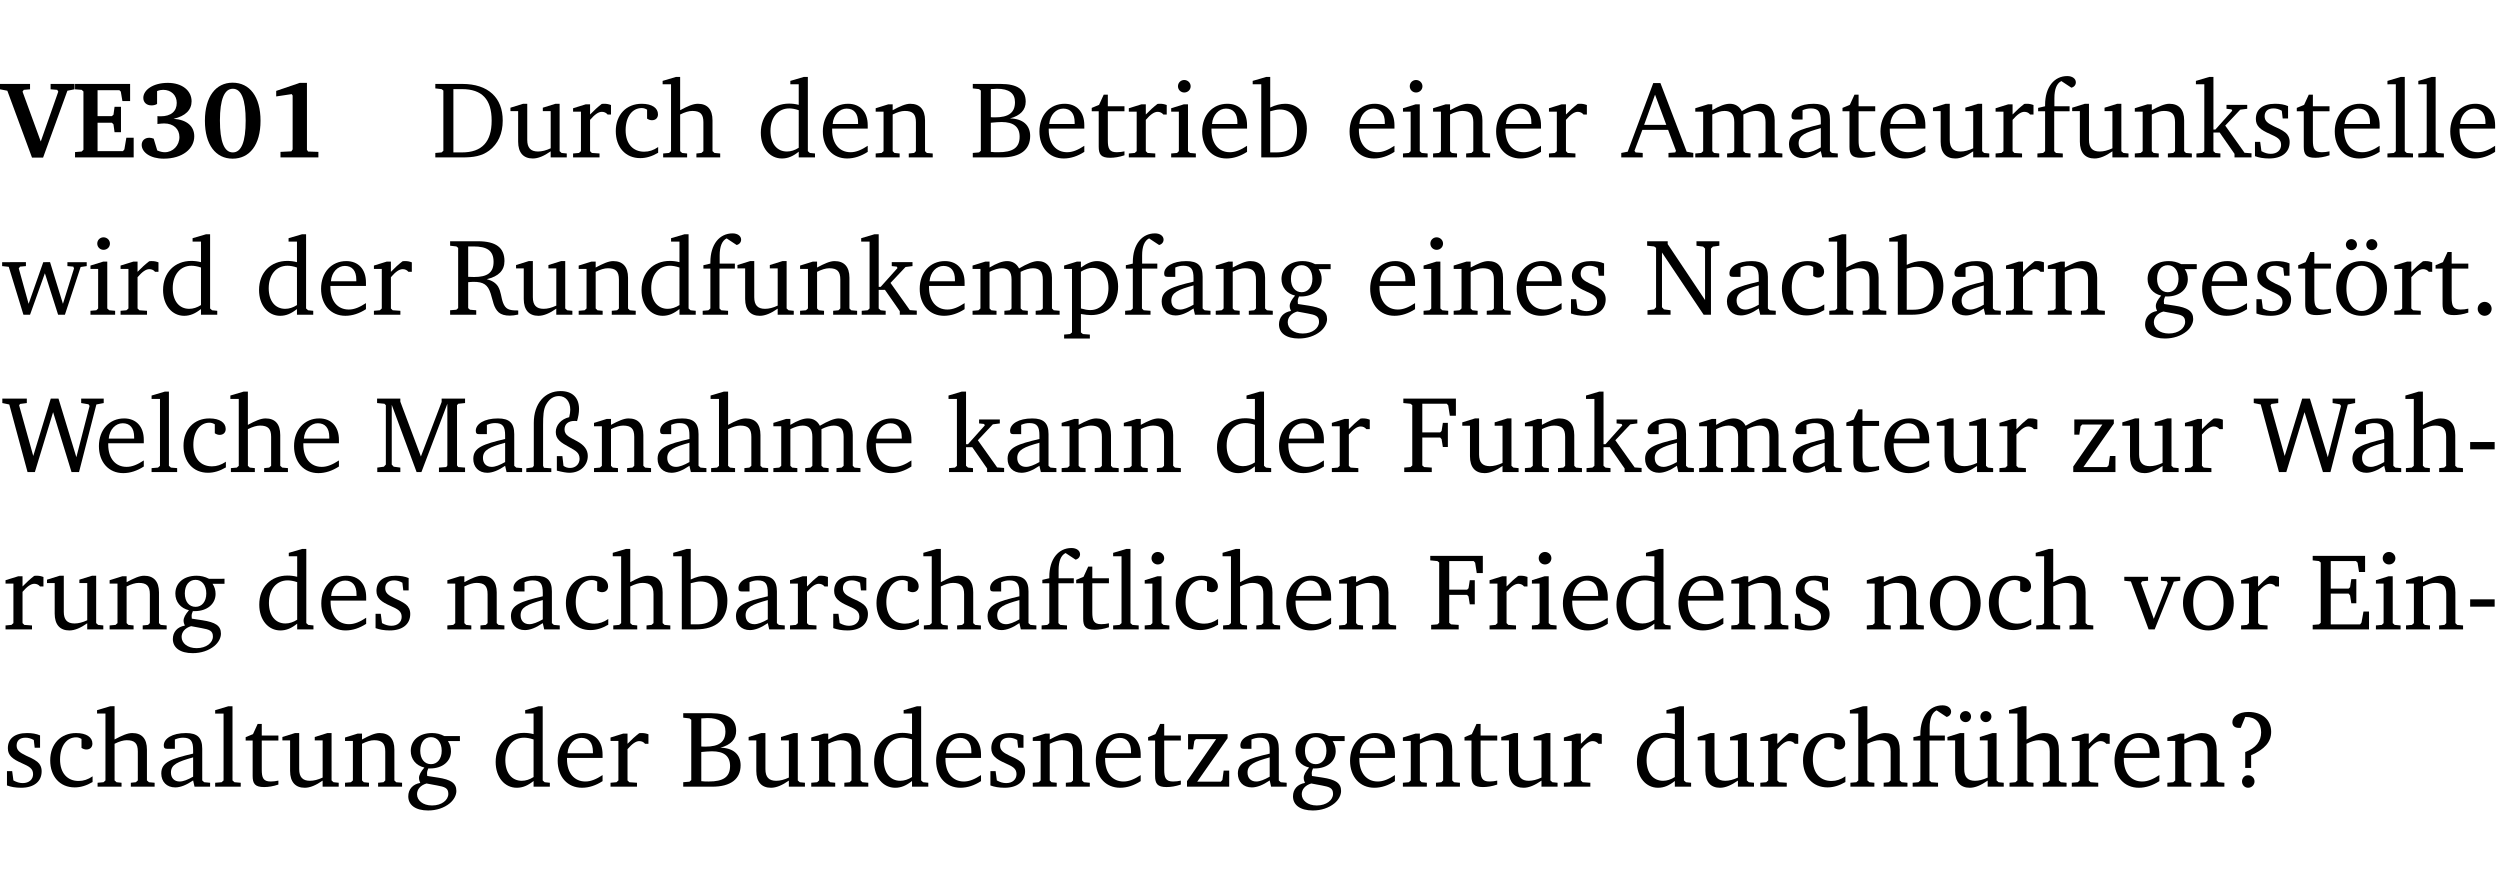 <?xml version="1.0" encoding="UTF-8" standalone="no"?>
<svg
   width="218.478pt"
   height="76.83pt"
   viewBox="0 0 218.478 76.83"
   version="1.2"
   id="svg629"
   sodipodi:docname="3d0c0fd8b340.pdf"
   xmlns:inkscape="http://www.inkscape.org/namespaces/inkscape"
   xmlns:sodipodi="http://sodipodi.sourceforge.net/DTD/sodipodi-0.dtd"
   xmlns:xlink="http://www.w3.org/1999/xlink"
   xmlns="http://www.w3.org/2000/svg"
   xmlns:svg="http://www.w3.org/2000/svg">
  <sodipodi:namedview
     id="namedview631"
     pagecolor="#ffffff"
     bordercolor="#000000"
     borderopacity="0.25"
     inkscape:showpageshadow="2"
     inkscape:pageopacity="0.0"
     inkscape:pagecheckerboard="0"
     inkscape:deskcolor="#d1d1d1"
     inkscape:document-units="pt" />
  <defs
     id="defs136">
    <g
       id="g134">
      <symbol
         overflow="visible"
         id="glyph0-0">
        <path
           style="stroke:none"
           d=""
           id="path2" />
      </symbol>
      <symbol
         overflow="visible"
         id="glyph0-1">
        <path
           style="stroke:none"
           d="m -0.203,-6.422 v 0.469 l 0.641,0.125 2.156,5.844 H 3.562 l 2.125,-5.844 0.625,-0.125 v -0.469 H 4.219 v 0.469 L 4.797,-5.906 4.891,-5.75 3.359,-1.391 1.766,-5.75 1.875,-5.906 2.422,-5.953 v -0.469 z m 0,0"
           id="path5" />
      </symbol>
      <symbol
         overflow="visible"
         id="glyph0-2">
        <path
           style="stroke:none"
           d="m 0.281,0 h 5.125 V -1.719 H 4.766 l -0.172,1.016 -0.125,0.156 H 2.25 V -3.031 H 3.5 l 0.141,0.141 0.094,0.688 h 0.562 v -2.219 h -0.562 l -0.094,0.688 L 3.5,-3.609 H 2.25 V -5.875 h 1.906 l 0.125,0.125 0.141,0.828 H 5.094 v -1.5 h -4.812 v 0.469 l 0.578,0.047 0.156,0.141 v 5.094 l -0.156,0.156 -0.578,0.047 z m 0,0"
           id="path8" />
      </symbol>
      <symbol
         overflow="visible"
         id="glyph0-3">
        <path
           style="stroke:none"
           d="m 3.188,-3.375 c 1.047,-0.234 1.578,-0.781 1.578,-1.531 0,-0.922 -0.812,-1.609 -2.078,-1.609 -1.297,0 -2.141,0.625 -2.141,1.312 0,0.391 0.281,0.656 0.703,0.656 0.188,0 0.344,-0.031 0.5,-0.125 v -1.125 C 1.938,-5.875 2.125,-5.906 2.281,-5.906 c 0.703,0 1.188,0.469 1.188,1.141 0,0.734 -0.5,1.172 -1.406,1.172 -0.078,0 -0.172,0 -0.281,-0.016 v 0.688 C 2.047,-2.953 2.25,-2.969 2.375,-2.969 c 0.812,0 1.328,0.484 1.328,1.188 0,0.734 -0.562,1.328 -1.281,1.328 -0.188,0 -0.406,-0.047 -0.656,-0.156 l -0.312,-1.031 C 1.312,-1.688 1.188,-1.719 1.078,-1.719 c -0.406,0 -0.672,0.25 -0.672,0.625 0,0.641 0.75,1.203 1.922,1.203 C 3.984,0.109 5,-0.766 5,-1.844 5,-2.719 4.359,-3.297 3.188,-3.375 Z m 0,0"
           id="path11" />
      </symbol>
      <symbol
         overflow="visible"
         id="glyph0-4">
        <path
           style="stroke:none"
           d="m 2.797,-6.531 c -1.469,0 -2.422,1.219 -2.422,3.328 0,2.109 0.953,3.312 2.422,3.312 1.484,0 2.438,-1.203 2.438,-3.312 0,-2.109 -0.953,-3.328 -2.438,-3.328 z M 2.812,-6 c 0.75,0 1.125,0.938 1.125,2.781 0,1.859 -0.375,2.781 -1.125,2.781 -0.75,0 -1.125,-0.938 -1.125,-2.797 C 1.688,-5.078 2.078,-6 2.812,-6 Z m 0,0"
           id="path14" />
      </symbol>
      <symbol
         overflow="visible"
         id="glyph0-5">
        <path
           style="stroke:none"
           d="m 3.109,-6.516 -2.062,0.703 v 0.484 l 1.359,-0.203 0.078,0.125 v 4.703 L 2.375,-0.531 1.422,-0.484 V 0 h 3.312 v -0.484 l -0.906,-0.031 -0.094,-0.156 v -5.844 z m 0,0"
           id="path17" />
      </symbol>
      <symbol
         overflow="visible"
         id="glyph1-0">
        <path
           style="stroke:none"
           d=""
           id="path20" />
      </symbol>
      <symbol
         overflow="visible"
         id="glyph1-1">
        <path
           style="stroke:none"
           d="M 2.672,-6.422 H 0.312 v 0.391 l 0.547,0.062 0.156,0.125 v 5.266 L 0.859,-0.438 0.312,-0.391 V 0 h 2.359 c 0.969,0 1.688,-0.109 2.344,-0.594 0.781,-0.594 1.188,-1.484 1.188,-2.625 0,-2 -1.266,-3.203 -3.531,-3.203 z m -0.781,0.453 h 0.75 c 1.75,0 2.594,0.891 2.594,2.75 0,1.859 -0.844,2.781 -2.594,2.781 h -0.75 z m 0,0"
           id="path23" />
      </symbol>
      <symbol
         overflow="visible"
         id="glyph1-2">
        <path
           style="stroke:none"
           d="M 1.359,-4.688 0.25,-4.344 v 0.297 H 0.922 V -1.375 c 0,0.969 0.469,1.469 1.281,1.469 0.469,0 0.984,-0.219 1.562,-0.625 V 0 h 1.406 V -0.344 L 4.719,-0.391 4.547,-0.547 V -4.688 H 4.188 l -1.109,0.344 v 0.297 h 0.688 v 3.25 C 3.359,-0.609 3,-0.516 2.656,-0.516 c -0.641,0 -0.938,-0.328 -0.938,-1.016 V -4.688 Z m 0,0"
           id="path26" />
      </symbol>
      <symbol
         overflow="visible"
         id="glyph1-3">
        <path
           style="stroke:none"
           d="m 0.281,0 h 2.312 V -0.344 L 1.922,-0.391 1.766,-0.547 V -3.281 c 0.391,-0.453 0.719,-0.703 1.031,-0.703 0.203,0 0.375,0.078 0.5,0.234 H 3.594 V -4.578 C 3.391,-4.656 3.219,-4.688 3.016,-4.688 c -0.078,0 -0.156,0 -0.234,0.016 C 2.438,-4.406 2.094,-4.094 1.766,-3.75 v -0.891 h -0.375 L 0.281,-4.297 V -4 h 0.688 v 3.453 L 0.797,-0.391 0.281,-0.344 Z m 0,0"
           id="path29" />
      </symbol>
      <symbol
         overflow="visible"
         id="glyph1-4">
        <path
           style="stroke:none"
           d="m 4.062,-0.406 v -0.5 C 3.656,-0.625 3.266,-0.5 2.844,-0.5 c -0.984,0 -1.625,-0.688 -1.625,-1.875 0,-1.203 0.594,-1.938 1.406,-1.938 0.172,0 0.312,0.047 0.469,0.141 v 0.781 C 3.234,-3.297 3.375,-3.25 3.516,-3.25 c 0.328,0 0.531,-0.203 0.531,-0.516 C 4.047,-4.312 3.531,-4.688 2.625,-4.688 c -1.344,0 -2.266,0.953 -2.266,2.391 0,1.406 0.844,2.359 2.141,2.359 0.516,0 1.031,-0.156 1.562,-0.469 z m 0,0"
           id="path32" />
      </symbol>
      <symbol
         overflow="visible"
         id="glyph1-5">
        <path
           style="stroke:none"
           d="M 1.344,-7.031 0.188,-6.688 v 0.297 h 0.734 v 5.844 L 0.75,-0.391 0.234,-0.344 V 0 h 2.094 V -0.344 L 1.891,-0.391 1.719,-0.547 V -3.75 c 0.406,-0.203 0.766,-0.312 1.062,-0.312 0.703,0 0.969,0.281 0.969,0.984 v 2.531 l -0.172,0.156 -0.438,0.047 V 0 H 5.219 v -0.344 l -0.5,-0.047 -0.172,-0.156 v -2.688 c 0,-0.969 -0.453,-1.453 -1.281,-1.453 -0.422,0 -0.906,0.219 -1.547,0.562 v -2.906 z m 0,0"
           id="path35" />
      </symbol>
      <symbol
         overflow="visible"
         id="glyph1-6">
        <path
           style="stroke:none"
           d="M 3.656,-6.391 V -4.594 C 3.359,-4.672 3.078,-4.703 2.812,-4.703 c -1.453,0 -2.469,1.016 -2.469,2.547 0,1.344 0.797,2.25 1.844,2.25 0.531,0 0.984,-0.203 1.469,-0.594 V 0 H 5.078 V -0.344 L 4.625,-0.391 4.453,-0.547 V -7.031 H 4.094 L 2.922,-6.688 v 0.297 z m 0,5.547 C 3.312,-0.625 2.969,-0.516 2.625,-0.516 c -0.859,0 -1.438,-0.672 -1.438,-1.797 0,-1.203 0.672,-1.969 1.641,-1.969 0.219,0 0.516,0.047 0.828,0.156 z m 0,0"
           id="path38" />
      </symbol>
      <symbol
         overflow="visible"
         id="glyph1-7">
        <path
           style="stroke:none"
           d="m 4.281,-1.016 c -0.547,0.359 -1.016,0.562 -1.5,0.562 -0.969,0 -1.609,-0.734 -1.609,-1.953 0,-0.031 0,-0.078 0,-0.109 H 4.281 c 0,-0.109 0,-0.203 0,-0.297 0,-1.172 -0.672,-1.875 -1.719,-1.875 -1.281,0 -2.203,0.984 -2.203,2.422 0,1.406 0.859,2.359 2.125,2.359 0.609,0 1.219,-0.203 1.797,-0.578 z M 3.438,-2.922 H 1.219 c 0.062,-0.812 0.609,-1.344 1.219,-1.344 0.641,0 1,0.422 1,1.203 0,0.047 0,0.094 0,0.141 z m 0,0"
           id="path41" />
      </symbol>
      <symbol
         overflow="visible"
         id="glyph1-8">
        <path
           style="stroke:none"
           d="M 0.281,0 H 2.375 V -0.344 L 1.922,-0.391 1.766,-0.547 V -3.75 c 0.406,-0.203 0.766,-0.312 1.062,-0.312 0.703,0 0.969,0.281 0.969,0.984 v 2.531 l -0.156,0.156 -0.469,0.047 V 0 h 2.094 V -0.344 L 4.75,-0.391 4.594,-0.547 v -2.688 c 0,-0.969 -0.469,-1.453 -1.297,-1.453 -0.406,0 -0.891,0.219 -1.531,0.562 v -0.516 h -0.375 L 0.281,-4.297 V -4 h 0.688 v 3.453 L 0.797,-0.391 0.281,-0.344 Z m 0,0"
           id="path44" />
      </symbol>
      <symbol
         overflow="visible"
         id="glyph1-9">
        <path
           style="stroke:none"
           d="m 0.312,-6.422 v 0.391 l 0.547,0.062 0.156,0.125 v 5.266 L 0.859,-0.438 0.312,-0.391 V 0 h 2.531 c 1.625,0 2.484,-0.672 2.484,-1.875 0,-0.938 -0.641,-1.516 -1.766,-1.531 0.906,-0.25 1.375,-0.734 1.375,-1.469 0,-1.047 -0.719,-1.547 -2.188,-1.547 z m 1.578,2.906 V -5.969 C 2.125,-5.969 2.297,-6 2.422,-6 3.484,-6 4,-5.609 4,-4.828 4,-3.906 3.438,-3.5 2.25,-3.5 c -0.125,0 -0.234,0 -0.359,-0.016 z m 0,3.031 V -3.031 c 0.359,-0.031 0.688,-0.062 0.938,-0.062 1.047,0 1.578,0.422 1.578,1.281 0,0.969 -0.594,1.359 -1.875,1.359 -0.203,0 -0.422,0 -0.641,-0.031 z m 0,0"
           id="path47" />
      </symbol>
      <symbol
         overflow="visible"
         id="glyph1-10">
        <path
           style="stroke:none"
           d="m 0.844,-4.031 v 3.094 c 0,0.672 0.203,0.969 1,0.969 0.359,0 0.797,-0.062 1.25,-0.219 v -0.344 c -0.219,0.047 -0.438,0.078 -0.672,0.078 -0.656,0 -0.781,-0.328 -0.781,-1.047 V -4.031 H 3.094 v -0.438 H 1.641 V -5.484 H 1.281 L 0.875,-4.594 0.234,-4.328 v 0.297 z m 0,0"
           id="path50" />
      </symbol>
      <symbol
         overflow="visible"
         id="glyph1-11">
        <path
           style="stroke:none"
           d="m 1.469,-6.766 c -0.297,0 -0.547,0.234 -0.547,0.547 0,0.312 0.25,0.547 0.547,0.547 0.312,0 0.562,-0.234 0.562,-0.547 0,-0.297 -0.25,-0.547 -0.562,-0.547 z m -0.031,2.125 -1.109,0.344 V -4 H 1 v 3.453 L 0.844,-0.391 0.328,-0.344 V 0 h 2.156 V -0.344 L 1.969,-0.391 1.797,-0.547 v -4.094 z m 0,0"
           id="path53" />
      </symbol>
      <symbol
         overflow="visible"
         id="glyph1-12">
        <path
           style="stroke:none"
           d="M 1.25,-7.031 0.078,-6.688 v 0.297 h 0.75 V 0 h 1.219 C 3.875,0 4.812,-0.875 4.812,-2.516 4.812,-3.812 4.047,-4.688 2.922,-4.688 c -0.422,0 -0.844,0.109 -1.312,0.328 V -7.031 Z M 1.609,-0.438 V -4.031 C 1.938,-4.125 2.219,-4.188 2.453,-4.188 c 0.953,0 1.5,0.656 1.5,1.859 0,1.312 -0.562,1.891 -1.812,1.891 -0.047,0 -0.234,0 -0.531,0 z m 0,0"
           id="path56" />
      </symbol>
      <symbol
         overflow="visible"
         id="glyph1-13">
        <path
           style="stroke:none"
           d="m 2.719,-6.5 -2.234,6 -0.562,0.109 V 0 h 1.875 v -0.391 l -0.625,-0.047 -0.094,-0.141 0.688,-1.828 h 2.25 l 0.688,1.828 -0.062,0.141 -0.594,0.047 V 0 H 6.219 V -0.391 L 5.641,-0.5 3.344,-6.5 Z M 2.875,-5.484 3.859,-2.844 h -1.938 z m 0,0"
           id="path59" />
      </symbol>
      <symbol
         overflow="visible"
         id="glyph1-14">
        <path
           style="stroke:none"
           d="M 4.344,-4.047 C 4.125,-4.469 3.766,-4.688 3.297,-4.688 c -0.406,0 -0.906,0.188 -1.531,0.562 v -0.516 h -0.375 L 0.281,-4.297 V -4 h 0.688 v 3.453 L 0.797,-0.391 0.281,-0.344 V 0 H 2.375 V -0.344 L 1.922,-0.391 1.766,-0.547 V -3.75 C 2.188,-3.953 2.531,-4.062 2.844,-4.062 c 0.578,0 0.844,0.312 0.844,0.984 v 2.531 L 3.531,-0.391 3.062,-0.344 V 0 H 5.109 V -0.344 L 4.656,-0.391 4.484,-0.547 V -3.75 c 0.406,-0.203 0.781,-0.312 1.078,-0.312 0.594,0 0.859,0.312 0.859,0.984 v 2.531 L 6.25,-0.391 5.797,-0.344 V 0 h 2.094 V -0.344 L 7.375,-0.391 7.219,-0.547 v -2.688 c 0,-0.953 -0.484,-1.453 -1.234,-1.453 -0.375,0 -0.922,0.219 -1.641,0.641 z m 0,0"
           id="path62" />
      </symbol>
      <symbol
         overflow="visible"
         id="glyph1-15">
        <path
           style="stroke:none"
           d="M 3.188,-0.547 3.312,0 H 4.672 V -0.344 L 4.156,-0.391 3.984,-0.547 V -3.312 c 0,-0.969 -0.422,-1.375 -1.422,-1.375 -1.203,0 -1.938,0.484 -1.938,1.078 0,0.219 0.078,0.297 0.297,0.297 H 1.594 V -4.125 c 0.25,-0.109 0.484,-0.156 0.719,-0.156 0.688,0 0.875,0.328 0.875,1.078 v 0.312 C 1.281,-2.438 0.406,-2.156 0.406,-1.156 c 0,0.719 0.469,1.219 1.219,1.219 0.453,0 0.969,-0.203 1.562,-0.609 z m 0,-0.328 C 2.719,-0.609 2.328,-0.453 2.016,-0.453 1.531,-0.453 1.25,-0.766 1.25,-1.234 1.25,-1.938 1.844,-2.188 3.188,-2.562 Z m 0,0"
           id="path65" />
      </symbol>
      <symbol
         overflow="visible"
         id="glyph1-16">
        <path
           style="stroke:none"
           d="M 0.281,0 H 2.5 V -0.344 L 1.906,-0.391 1.75,-0.547 V -4.031 h 1.344 v -0.438 H 1.766 v -0.703 c 0,-0.797 0.203,-1.297 0.609,-1.5 L 3.25,-6.094 c 0.25,-0.062 0.391,-0.25 0.391,-0.469 0,-0.312 -0.297,-0.547 -0.75,-0.547 -1.125,0 -1.938,0.938 -1.938,2.531 0,0.031 0,0.062 0,0.109 L 0.344,-4.328 v 0.297 h 0.609 v 3.484 l -0.172,0.156 -0.5,0.047 z m 0,0"
           id="path68" />
      </symbol>
      <symbol
         overflow="visible"
         id="glyph1-17">
        <path
           style="stroke:none"
           d="m 0.234,0 h 2.094 v -0.344 l -0.438,-0.047 -0.172,-0.156 v -1.625 H 2.266 L 3.562,-0.312 V 0 H 5.047 V -0.359 L 4.438,-0.406 2.75,-2.781 4.062,-4.172 4.672,-4.25 v -0.344 h -1.812 V -4.25 l 0.438,0.047 0.062,0.125 -1.469,1.641 H 1.719 v -4.594 h -0.375 L 0.188,-6.688 v 0.297 h 0.734 v 5.844 L 0.75,-0.391 0.234,-0.344 Z m 0,0"
           id="path71" />
      </symbol>
      <symbol
         overflow="visible"
         id="glyph1-18">
        <path
           style="stroke:none"
           d="M 3.297,-4.484 C 2.969,-4.625 2.594,-4.688 2.172,-4.688 c -1.094,0 -1.688,0.484 -1.688,1.328 0,0.641 0.422,0.953 1.234,1.312 0.625,0.281 0.969,0.453 0.969,0.953 0,0.453 -0.344,0.781 -0.906,0.781 -0.266,0 -0.531,-0.078 -0.812,-0.234 l -0.109,-0.812 H 0.406 v 1.25 c 0.328,0.125 0.75,0.203 1.234,0.203 1.125,0 1.797,-0.547 1.797,-1.438 0,-0.359 -0.141,-0.641 -0.375,-0.828 -0.312,-0.25 -0.672,-0.391 -1,-0.547 C 1.516,-2.984 1.25,-3.188 1.25,-3.594 c 0,-0.438 0.281,-0.688 0.781,-0.688 0.234,0 0.469,0.062 0.719,0.203 l 0.078,0.672 h 0.469 z m 0,0"
           id="path74" />
      </symbol>
      <symbol
         overflow="visible"
         id="glyph1-19">
        <path
           style="stroke:none"
           d="M 0.266,0 H 2.5 V -0.344 L 1.953,-0.391 1.781,-0.547 V -7.031 H 1.422 l -1.156,0.344 v 0.297 H 1 v 5.844 l -0.172,0.156 -0.562,0.047 z m 0,0"
           id="path77" />
      </symbol>
      <symbol
         overflow="visible"
         id="glyph1-20">
        <path
           style="stroke:none"
           d="M -0.016,-4.594 V -4.25 L 0.562,-4.188 1.844,0 H 2.422 L 3.719,-3.625 4.875,0 H 5.469 L 6.844,-4.172 7.375,-4.25 V -4.594 H 5.688 V -4.25 l 0.516,0.047 0.062,0.156 -0.969,3.094 -1.125,-3.641 H 3.578 L 2.297,-0.953 1.438,-4.047 1.547,-4.203 2.062,-4.25 v -0.344 z m 0,0"
           id="path80" />
      </symbol>
      <symbol
         overflow="visible"
         id="glyph1-21">
        <path
           style="stroke:none"
           d="m 0.312,-6.422 v 0.391 l 0.547,0.062 0.156,0.125 v 5.266 L 0.859,-0.438 0.312,-0.391 V 0 H 2.594 V -0.391 L 2.047,-0.438 1.891,-0.578 V -2.844 C 2.062,-2.859 2.219,-2.875 2.359,-2.875 c 0.875,0 1.25,0.25 1.5,1.031 0.203,0.625 0.25,1.234 0.703,1.641 0.219,0.188 0.531,0.281 0.969,0.281 0.219,0 0.453,-0.031 0.734,-0.094 V -0.375 c -0.016,0 -0.047,0 -0.078,0 -0.734,0 -1.031,-0.109 -1.25,-0.672 C 4.766,-1.5 4.766,-2.031 4.5,-2.469 4.297,-2.781 3.984,-2.984 3.516,-3.109 4.547,-3.344 5.062,-3.875 5.062,-4.688 5.062,-5.875 4.297,-6.422 2.75,-6.422 Z M 1.891,-5.969 H 2.344 c 1.188,0 1.766,0.359 1.766,1.344 0,0.953 -0.547,1.328 -1.703,1.328 -0.047,0 -0.219,0 -0.516,-0.016 z m 0,0"
           id="path83" />
      </symbol>
      <symbol
         overflow="visible"
         id="glyph1-22">
        <path
           style="stroke:none"
           d="m 0.219,2.078 h 2.25 V 1.734 L 1.859,1.688 1.688,1.547 V -0.062 C 2.047,0 2.344,0.031 2.578,0.031 4,0.031 4.938,-0.953 4.938,-2.453 4.938,-3.797 4.156,-4.688 3.094,-4.688 2.656,-4.688 2.203,-4.5 1.688,-4.125 V -4.641 H 1.328 L 0.219,-4.297 V -4 h 0.688 V 1.547 L 0.734,1.688 0.219,1.734 Z m 1.469,-2.625 v -3.219 c 0.375,-0.219 0.688,-0.328 1.016,-0.328 0.828,0 1.391,0.656 1.391,1.766 0,1.172 -0.656,1.922 -1.594,1.922 -0.219,0 -0.484,-0.047 -0.812,-0.141 z m 0,0"
           id="path86" />
      </symbol>
      <symbol
         overflow="visible"
         id="glyph1-23">
        <path
           style="stroke:none"
           d="M 3.531,-4.422 C 3.172,-4.609 2.812,-4.688 2.453,-4.688 c -1.141,0 -1.859,0.641 -1.859,1.562 0,0.719 0.453,1.281 1.188,1.453 -0.312,0.359 -0.469,0.656 -0.469,0.906 0,0.156 0.047,0.297 0.109,0.438 C 0.766,-0.219 0.375,0.234 0.375,0.844 0.375,1.609 1.016,2.078 2.109,2.078 2.844,2.078 3.5,1.859 4,1.453 4.375,1.141 4.578,0.734 4.578,0.375 c 0,-0.703 -0.5,-1 -1.625,-1.172 L 2.031,-0.938 c 0,-0.109 -0.016,-0.188 -0.016,-0.234 0,-0.141 0.047,-0.297 0.109,-0.422 0.062,0 0.109,0 0.156,0 1.109,0 1.828,-0.641 1.828,-1.5 0,-0.328 -0.078,-0.609 -0.266,-0.891 h 1.047 v -0.438 z m -1.172,0.094 c 0.547,0 0.938,0.453 0.938,1.188 0,0.719 -0.391,1.172 -0.938,1.172 -0.562,0 -0.938,-0.453 -0.938,-1.172 0,-0.734 0.375,-1.188 0.938,-1.188 z M 1.969,-0.281 2.891,-0.109 C 3.562,0.016 3.875,0.109 3.875,0.625 c 0,0.547 -0.578,1.016 -1.422,1.016 -0.797,0 -1.312,-0.438 -1.312,-0.984 0,-0.422 0.297,-0.781 0.828,-0.938 z m 0,0"
           id="path89" />
      </symbol>
      <symbol
         overflow="visible"
         id="glyph1-24">
        <path
           style="stroke:none"
           d="M 0.281,0 H 2.297 V -0.391 L 1.719,-0.469 1.547,-0.656 V -5.438 L 5.188,0 H 5.828 V -5.781 L 6,-5.953 6.562,-6.031 v -0.391 h -2 V -6.031 L 5.141,-5.953 5.312,-5.781 v 4.5 L 2.047,-6.172 v -0.25 H 0.25 v 0.391 l 0.609,0.062 0.172,0.125 v 5.188 l -0.172,0.188 -0.578,0.078 z m 0,0"
           id="path92" />
      </symbol>
      <symbol
         overflow="visible"
         id="glyph1-25">
        <path
           style="stroke:none"
           d="m 2.578,-4.688 c -1.297,0 -2.219,0.953 -2.219,2.391 0,1.406 0.938,2.391 2.219,2.391 1.281,0 2.219,-0.984 2.219,-2.391 0,-1.422 -0.938,-2.391 -2.219,-2.391 z m 0,0.406 c 0.766,0 1.328,0.75 1.328,1.984 0,1.234 -0.562,1.969 -1.328,1.969 -0.766,0 -1.328,-0.75 -1.328,-1.969 0,-1.25 0.547,-1.984 1.328,-1.984 z M 1.688,-6.609 c -0.266,0 -0.484,0.219 -0.484,0.484 0,0.266 0.219,0.484 0.484,0.484 0.266,0 0.484,-0.219 0.484,-0.484 0,-0.266 -0.219,-0.484 -0.484,-0.484 z m 1.781,0 c -0.266,0 -0.484,0.219 -0.484,0.484 0,0.266 0.219,0.484 0.484,0.484 0.266,0 0.484,-0.219 0.484,-0.484 0,-0.266 -0.219,-0.484 -0.484,-0.484 z m 0,0"
           id="path95" />
      </symbol>
      <symbol
         overflow="visible"
         id="glyph1-26">
        <path
           style="stroke:none"
           d="M 1.328,-1.125 C 1,-1.125 0.719,-0.859 0.719,-0.516 0.719,-0.172 1,0.094 1.328,0.094 1.656,0.094 1.938,-0.188 1.938,-0.516 1.938,-0.859 1.656,-1.125 1.328,-1.125 Z m 0,0"
           id="path98" />
      </symbol>
      <symbol
         overflow="visible"
         id="glyph1-27">
        <path
           style="stroke:none"
           d="M 2.203,0 H 2.844 L 4.438,-5.234 6.047,0 h 0.656 l 1.516,-5.906 0.641,-0.125 v -0.391 h -1.969 v 0.391 l 0.641,0.109 0.094,0.141 -1.156,4.484 -1.562,-5.125 H 4.234 l -1.531,5.016 -1.234,-4.422 0.078,-0.125 0.594,-0.078 V -6.422 H 0 v 0.391 l 0.609,0.125 z m 0,0"
           id="path101" />
      </symbol>
      <symbol
         overflow="visible"
         id="glyph1-28">
        <path
           style="stroke:none"
           d="M 0.297,0 H 2.312 V -0.391 L 1.734,-0.469 1.562,-0.656 V -5.875 L 3.734,0 H 4.156 l 2.266,-5.969 v 5.391 L 6.328,-0.438 5.688,-0.391 V 0 H 7.969 V -0.391 L 7.375,-0.438 7.266,-0.578 V -5.844 L 7.375,-5.969 7.969,-6.031 V -6.422 H 5.922 V -6.125 L 4.109,-1.359 2.312,-6.156 V -6.422 H 0.281 v 0.391 l 0.641,0.062 0.125,0.125 v 5.188 L 0.875,-0.469 0.297,-0.391 Z m 0,0"
           id="path104" />
      </symbol>
      <symbol
         overflow="visible"
         id="glyph1-29">
        <path
           style="stroke:none"
           d="m 4.625,-4.453 c 0.109,-0.375 0.172,-0.719 0.172,-1.062 0,-1 -0.594,-1.562 -1.609,-1.562 -1.375,0 -2.344,1.078 -2.344,2.781 v 3.75 L 0.734,-0.406 0.188,-0.328 V 0 H 2.375 V -0.328 L 1.734,-0.375 1.656,-0.547 V -4.125 c 0,-0.766 0.031,-1.344 0.25,-1.75 0.281,-0.516 0.656,-0.766 1.141,-0.766 0.578,0 0.984,0.469 0.984,1.188 0,0.188 -0.031,0.406 -0.094,0.656 C 3.219,-4.625 2.766,-4.094 2.766,-3.5 c 0,0.656 0.453,0.922 1.188,1.328 0.562,0.312 0.891,0.484 0.891,1.016 0,0.438 -0.328,0.797 -0.828,0.797 -0.234,0 -0.406,-0.062 -0.578,-0.188 L 3.344,-1.391 H 2.859 V -0.125 C 3.344,0 3.703,0.062 3.953,0.062 c 0.969,0 1.609,-0.656 1.609,-1.469 0,-0.531 -0.297,-0.938 -0.922,-1.281 -0.688,-0.375 -1.109,-0.516 -1.109,-1.047 0,-0.438 0.312,-0.734 0.859,-0.734 0.062,0 0.141,0 0.234,0.016 z m 0,0"
           id="path107" />
      </symbol>
      <symbol
         overflow="visible"
         id="glyph1-30">
        <path
           style="stroke:none"
           d="M 0.312,0 H 2.719 V -0.391 L 2.047,-0.438 1.891,-0.578 v -2.438 h 1.562 L 3.578,-2.875 3.688,-2.188 H 4.125 V -4.297 H 3.688 l -0.109,0.703 -0.125,0.125 h -1.562 v -2.5 H 4.031 l 0.125,0.141 0.141,0.906 h 0.531 v -1.5 h -4.594 v 0.391 l 0.625,0.062 0.156,0.125 v 5.266 L 0.859,-0.438 0.312,-0.391 Z m 0,0"
           id="path110" />
      </symbol>
      <symbol
         overflow="visible"
         id="glyph1-31">
        <path
           style="stroke:none"
           d="M 0.438,0 H 4.125 V -1.406 H 3.641 L 3.531,-0.594 3.391,-0.438 h -2.062 l 2.656,-3.797 V -4.594 H 0.531 v 1.328 h 0.438 L 1.078,-4 1.219,-4.156 H 2.984 L 0.438,-0.484 Z m 0,0"
           id="path113" />
      </symbol>
      <symbol
         overflow="visible"
         id="glyph1-32">
        <path
           style="stroke:none"
           d="m 0.453,-2.625 v 0.641 H 2.594 V -2.625 Z m 0,0"
           id="path116" />
      </symbol>
      <symbol
         overflow="visible"
         id="glyph1-33">
        <path
           style="stroke:none"
           d="m 2.578,-4.688 c -1.297,0 -2.219,0.953 -2.219,2.391 0,1.406 0.938,2.391 2.219,2.391 1.281,0 2.219,-0.984 2.219,-2.391 0,-1.422 -0.938,-2.391 -2.219,-2.391 z m 0,0.406 c 0.766,0 1.328,0.75 1.328,1.984 0,1.234 -0.562,1.969 -1.328,1.969 -0.766,0 -1.328,-0.75 -1.328,-1.969 0,-1.25 0.547,-1.984 1.328,-1.984 z m 0,0"
           id="path119" />
      </symbol>
      <symbol
         overflow="visible"
         id="glyph1-34">
        <path
           style="stroke:none"
           d="M -0.047,-4.594 V -4.25 L 0.531,-4.188 2.078,0 h 0.531 L 4.281,-4.172 4.844,-4.25 V -4.594 H 3.156 V -4.25 l 0.516,0.047 0.078,0.156 -1.219,3.125 -1.125,-3.125 0.109,-0.156 L 2.031,-4.25 v -0.344 z m 0,0"
           id="path122" />
      </symbol>
      <symbol
         overflow="visible"
         id="glyph1-35">
        <path
           style="stroke:none"
           d="M 0.312,0 H 5.234 V -1.562 H 4.75 l -0.172,0.969 -0.125,0.156 h -2.562 V -3.125 h 1.562 l 0.125,0.156 0.109,0.688 H 4.125 V -4.391 H 3.688 l -0.109,0.703 -0.125,0.125 h -1.562 V -5.969 H 4.094 l 0.141,0.141 0.125,0.812 h 0.531 v -1.406 H 0.312 v 0.391 l 0.547,0.062 0.156,0.125 v 5.266 L 0.859,-0.438 0.312,-0.391 Z m 0,0"
           id="path125" />
      </symbol>
      <symbol
         overflow="visible"
         id="glyph1-36">
        <path
           style="stroke:none"
           d="M 1.359,-4.688 0.25,-4.344 v 0.297 H 0.922 V -1.375 c 0,0.969 0.469,1.469 1.281,1.469 0.469,0 0.984,-0.219 1.562,-0.625 V 0 h 1.406 V -0.344 L 4.719,-0.391 4.547,-0.547 V -4.688 H 4.188 l -1.109,0.344 v 0.297 h 0.688 v 3.25 C 3.359,-0.609 3,-0.516 2.656,-0.516 c -0.641,0 -0.938,-0.328 -0.938,-1.016 V -4.688 Z M 1.844,-6.609 c -0.281,0 -0.5,0.219 -0.5,0.484 0,0.266 0.219,0.484 0.5,0.484 0.266,0 0.469,-0.219 0.469,-0.484 0,-0.266 -0.203,-0.484 -0.469,-0.484 z m 1.766,0 c -0.266,0 -0.484,0.219 -0.484,0.484 0,0.266 0.219,0.484 0.484,0.484 0.266,0 0.484,-0.219 0.484,-0.484 0,-0.266 -0.219,-0.484 -0.484,-0.484 z m 0,0"
           id="path128" />
      </symbol>
      <symbol
         overflow="visible"
         id="glyph1-37">
        <path
           style="stroke:none"
           d="m 2.172,-2.75 c 1.172,-0.516 1.75,-1.156 1.75,-2.047 0,-1.031 -0.766,-1.734 -1.984,-1.734 -0.859,0 -1.406,0.406 -1.406,0.891 0,0.312 0.203,0.5 0.562,0.5 0.062,0 0.125,0 0.172,0 L 1.656,-6.094 c 0.031,0 0.031,0 0.062,0 0.844,0 1.328,0.5 1.328,1.344 0,0.797 -0.469,1.375 -1.391,1.719 v 1.391 H 2.172 Z M 1.906,-1 C 1.609,-1 1.375,-0.766 1.375,-0.453 c 0,0.297 0.234,0.547 0.531,0.547 0.312,0 0.562,-0.25 0.562,-0.547 C 2.469,-0.766 2.219,-1 1.906,-1 Z m 0,0"
           id="path131" />
      </symbol>
    </g>
  </defs>
  <g
     id="surface1"
     transform="translate(-46.569,-104.995)">
    <path
       style="fill:none;stroke:#000000;stroke-width:0.01;stroke-linecap:butt;stroke-linejoin:miter;stroke-miterlimit:10;stroke-opacity:0.01"
       d="M 3.4375e-4,-0.001 H 218.27"
       transform="matrix(1,0,0,-1,46.777,104.999)"
       id="path138" />
    <g
       style="fill:#000000;fill-opacity:1"
       id="g150">
      <use
         xlink:href="#glyph0-1"
         x="46.772"
         y="118.752"
         id="use140" />
      <use
         xlink:href="#glyph0-2"
         x="52.845"
         y="118.752"
         id="use142" />
      <use
         xlink:href="#glyph0-3"
         x="58.546"
         y="118.752"
         id="use144" />
      <use
         xlink:href="#glyph0-4"
         x="64.102"
         y="118.752"
         id="use146" />
      <use
         xlink:href="#glyph0-5"
         x="69.659"
         y="118.752"
         id="use148" />
    </g>
    <g
       style="fill:#000000;fill-opacity:1"
       id="g162">
      <use
         xlink:href="#glyph1-1"
         x="84.3"
         y="118.752"
         id="use152" />
      <use
         xlink:href="#glyph1-2"
         x="90.928"
         y="118.752"
         id="use154" />
      <use
         xlink:href="#glyph1-3"
         x="96.37"
         y="118.752"
         id="use156" />
      <use
         xlink:href="#glyph1-4"
         x="100.024"
         y="118.752"
         id="use158" />
      <use
         xlink:href="#glyph1-5"
         x="104.289"
         y="118.752"
         id="use160" />
    </g>
    <g
       style="fill:#000000;fill-opacity:1"
       id="g170">
      <use
         xlink:href="#glyph1-6"
         x="112.715"
         y="118.752"
         id="use164" />
      <use
         xlink:href="#glyph1-7"
         x="118.119"
         y="118.752"
         id="use166" />
      <use
         xlink:href="#glyph1-8"
         x="122.815"
         y="118.752"
         id="use168" />
    </g>
    <g
       style="fill:#000000;fill-opacity:1"
       id="g186">
      <use
         xlink:href="#glyph1-9"
         x="131.27"
         y="118.752"
         id="use172" />
      <use
         xlink:href="#glyph1-7"
         x="137.047"
         y="118.752"
         id="use174" />
      <use
         xlink:href="#glyph1-10"
         x="141.743"
         y="118.752"
         id="use176" />
      <use
         xlink:href="#glyph1-3"
         x="144.937"
         y="118.752"
         id="use178" />
      <use
         xlink:href="#glyph1-11"
         x="148.591"
         y="118.752"
         id="use180" />
      <use
         xlink:href="#glyph1-7"
         x="151.269"
         y="118.752"
         id="use182" />
      <use
         xlink:href="#glyph1-12"
         x="155.965"
         y="118.752"
         id="use184" />
    </g>
    <g
       style="fill:#000000;fill-opacity:1"
       id="g198">
      <use
         xlink:href="#glyph1-7"
         x="164.151"
         y="118.752"
         id="use188" />
      <use
         xlink:href="#glyph1-11"
         x="168.848"
         y="118.752"
         id="use190" />
      <use
         xlink:href="#glyph1-8"
         x="171.525"
         y="118.752"
         id="use192" />
      <use
         xlink:href="#glyph1-7"
         x="176.958"
         y="118.752"
         id="use194" />
      <use
         xlink:href="#glyph1-3"
         x="181.654"
         y="118.752"
         id="use196" />
    </g>
    <g
       style="fill:#000000;fill-opacity:1"
       id="g234">
      <use
         xlink:href="#glyph1-13"
         x="188.33"
         y="118.752"
         id="use200" />
      <use
         xlink:href="#glyph1-14"
         x="194.441"
         y="118.752"
         id="use202" />
      <use
         xlink:href="#glyph1-15"
         x="202.504"
         y="118.752"
         id="use204" />
      <use
         xlink:href="#glyph1-10"
         x="207.353"
         y="118.752"
         id="use206" />
      <use
         xlink:href="#glyph1-7"
         x="210.547"
         y="118.752"
         id="use208" />
      <use
         xlink:href="#glyph1-2"
         x="215.243"
         y="118.752"
         id="use210" />
      <use
         xlink:href="#glyph1-3"
         x="220.685"
         y="118.752"
         id="use212" />
      <use
         xlink:href="#glyph1-16"
         x="224.339"
         y="118.752"
         id="use214" />
      <use
         xlink:href="#glyph1-2"
         x="227.409"
         y="118.752"
         id="use216" />
      <use
         xlink:href="#glyph1-8"
         x="232.851"
         y="118.752"
         id="use218" />
      <use
         xlink:href="#glyph1-17"
         x="238.284"
         y="118.752"
         id="use220" />
      <use
         xlink:href="#glyph1-18"
         x="243.228"
         y="118.752"
         id="use222" />
      <use
         xlink:href="#glyph1-10"
         x="247.054"
         y="118.752"
         id="use224" />
      <use
         xlink:href="#glyph1-7"
         x="250.248"
         y="118.752"
         id="use226" />
      <use
         xlink:href="#glyph1-19"
         x="254.944"
         y="118.752"
         id="use228" />
      <use
         xlink:href="#glyph1-19"
         x="257.642"
         y="118.752"
         id="use230" />
      <use
         xlink:href="#glyph1-7"
         x="260.339"
         y="118.752"
         id="use232" />
    </g>
    <g
       style="fill:#000000;fill-opacity:1"
       id="g244">
      <use
         xlink:href="#glyph1-20"
         x="46.772"
         y="132.5"
         id="use236" />
      <use
         xlink:href="#glyph1-11"
         x="54.146"
         y="132.5"
         id="use238" />
      <use
         xlink:href="#glyph1-3"
         x="56.824"
         y="132.5"
         id="use240" />
      <use
         xlink:href="#glyph1-6"
         x="60.477"
         y="132.5"
         id="use242" />
    </g>
    <g
       style="fill:#000000;fill-opacity:1"
       id="g252">
      <use
         xlink:href="#glyph1-6"
         x="68.865"
         y="132.5"
         id="use246" />
      <use
         xlink:href="#glyph1-7"
         x="74.269"
         y="132.5"
         id="use248" />
      <use
         xlink:href="#glyph1-3"
         x="78.965"
         y="132.5"
         id="use250" />
    </g>
    <g
       style="fill:#000000;fill-opacity:1"
       id="g256">
      <use
         xlink:href="#glyph1-21"
         x="85.593"
         y="132.5"
         id="use254" />
    </g>
    <g
       style="fill:#000000;fill-opacity:1"
       id="g286">
      <use
         xlink:href="#glyph1-2"
         x="91.418"
         y="132.5"
         id="use258" />
      <use
         xlink:href="#glyph1-8"
         x="96.86"
         y="132.5"
         id="use260" />
      <use
         xlink:href="#glyph1-6"
         x="102.292"
         y="132.5"
         id="use262" />
      <use
         xlink:href="#glyph1-16"
         x="107.696"
         y="132.5"
         id="use264" />
      <use
         xlink:href="#glyph1-2"
         x="110.766"
         y="132.5"
         id="use266" />
      <use
         xlink:href="#glyph1-8"
         x="116.208"
         y="132.5"
         id="use268" />
      <use
         xlink:href="#glyph1-17"
         x="121.641"
         y="132.5"
         id="use270" />
      <use
         xlink:href="#glyph1-7"
         x="126.585"
         y="132.5"
         id="use272" />
      <use
         xlink:href="#glyph1-14"
         x="131.281"
         y="132.5"
         id="use274" />
      <use
         xlink:href="#glyph1-22"
         x="139.344"
         y="132.5"
         id="use276" />
      <use
         xlink:href="#glyph1-16"
         x="144.614"
         y="132.5"
         id="use278" />
      <use
         xlink:href="#glyph1-15"
         x="147.684"
         y="132.5"
         id="use280" />
      <use
         xlink:href="#glyph1-8"
         x="152.533"
         y="132.5"
         id="use282" />
      <use
         xlink:href="#glyph1-23"
         x="157.965"
         y="132.5"
         id="use284" />
    </g>
    <g
       style="fill:#000000;fill-opacity:1"
       id="g298">
      <use
         xlink:href="#glyph1-7"
         x="165.951"
         y="132.5"
         id="use288" />
      <use
         xlink:href="#glyph1-11"
         x="170.648"
         y="132.5"
         id="use290" />
      <use
         xlink:href="#glyph1-8"
         x="173.326"
         y="132.5"
         id="use292" />
      <use
         xlink:href="#glyph1-7"
         x="178.758"
         y="132.5"
         id="use294" />
      <use
         xlink:href="#glyph1-18"
         x="183.454"
         y="132.5"
         id="use296" />
    </g>
    <g
       style="fill:#000000;fill-opacity:1"
       id="g316">
      <use
         xlink:href="#glyph1-24"
         x="190.264"
         y="132.5"
         id="use300" />
      <use
         xlink:href="#glyph1-15"
         x="197.083"
         y="132.5"
         id="use302" />
      <use
         xlink:href="#glyph1-4"
         x="201.932"
         y="132.5"
         id="use304" />
      <use
         xlink:href="#glyph1-5"
         x="206.198"
         y="132.5"
         id="use306" />
      <use
         xlink:href="#glyph1-12"
         x="211.592"
         y="132.5"
         id="use308" />
      <use
         xlink:href="#glyph1-15"
         x="216.747"
         y="132.5"
         id="use310" />
      <use
         xlink:href="#glyph1-3"
         x="221.596"
         y="132.5"
         id="use312" />
      <use
         xlink:href="#glyph1-8"
         x="225.25"
         y="132.5"
         id="use314" />
    </g>
    <g
       style="fill:#000000;fill-opacity:1"
       id="g334">
      <use
         xlink:href="#glyph1-23"
         x="233.656"
         y="132.5"
         id="use318" />
      <use
         xlink:href="#glyph1-7"
         x="238.659"
         y="132.5"
         id="use320" />
      <use
         xlink:href="#glyph1-18"
         x="243.355"
         y="132.5"
         id="use322" />
      <use
         xlink:href="#glyph1-10"
         x="247.18"
         y="132.5"
         id="use324" />
      <use
         xlink:href="#glyph1-25"
         x="250.375"
         y="132.5"
         id="use326" />
      <use
         xlink:href="#glyph1-3"
         x="255.53"
         y="132.5"
         id="use328" />
      <use
         xlink:href="#glyph1-10"
         x="259.183"
         y="132.5"
         id="use330" />
      <use
         xlink:href="#glyph1-26"
         x="262.378"
         y="132.5"
         id="use332" />
    </g>
    <g
       style="fill:#000000;fill-opacity:1"
       id="g338">
      <use
         xlink:href="#glyph1-27"
         x="46.772"
         y="146.249"
         id="use336" />
    </g>
    <g
       style="fill:#000000;fill-opacity:1"
       id="g350">
      <use
         xlink:href="#glyph1-7"
         x="54.854"
         y="146.249"
         id="use340" />
      <use
         xlink:href="#glyph1-19"
         x="59.55"
         y="146.249"
         id="use342" />
      <use
         xlink:href="#glyph1-4"
         x="62.247"
         y="146.249"
         id="use344" />
      <use
         xlink:href="#glyph1-5"
         x="66.513"
         y="146.249"
         id="use346" />
      <use
         xlink:href="#glyph1-7"
         x="71.907"
         y="146.249"
         id="use348" />
    </g>
    <g
       style="fill:#000000;fill-opacity:1"
       id="g368">
      <use
         xlink:href="#glyph1-28"
         x="79.242"
         y="146.249"
         id="use352" />
      <use
         xlink:href="#glyph1-15"
         x="87.525"
         y="146.249"
         id="use354" />
      <use
         xlink:href="#glyph1-29"
         x="92.374"
         y="146.249"
         id="use356" />
      <use
         xlink:href="#glyph1-8"
         x="98.199"
         y="146.249"
         id="use358" />
      <use
         xlink:href="#glyph1-15"
         x="103.631"
         y="146.249"
         id="use360" />
      <use
         xlink:href="#glyph1-5"
         x="108.48"
         y="146.249"
         id="use362" />
      <use
         xlink:href="#glyph1-14"
         x="113.874"
         y="146.249"
         id="use364" />
      <use
         xlink:href="#glyph1-7"
         x="121.937"
         y="146.249"
         id="use366" />
    </g>
    <g
       style="fill:#000000;fill-opacity:1"
       id="g378">
      <use
         xlink:href="#glyph1-17"
         x="129.273"
         y="146.249"
         id="use370" />
      <use
         xlink:href="#glyph1-15"
         x="134.217"
         y="146.249"
         id="use372" />
      <use
         xlink:href="#glyph1-8"
         x="139.067"
         y="146.249"
         id="use374" />
      <use
         xlink:href="#glyph1-8"
         x="144.499"
         y="146.249"
         id="use376" />
    </g>
    <g
       style="fill:#000000;fill-opacity:1"
       id="g386">
      <use
         xlink:href="#glyph1-6"
         x="152.581"
         y="146.249"
         id="use380" />
      <use
         xlink:href="#glyph1-7"
         x="157.985"
         y="146.249"
         id="use382" />
      <use
         xlink:href="#glyph1-3"
         x="162.681"
         y="146.249"
         id="use384" />
    </g>
    <g
       style="fill:#000000;fill-opacity:1"
       id="g410">
      <use
         xlink:href="#glyph1-30"
         x="168.974"
         y="146.249"
         id="use388" />
      <use
         xlink:href="#glyph1-2"
         x="174.11"
         y="146.249"
         id="use390" />
      <use
         xlink:href="#glyph1-8"
         x="179.552"
         y="146.249"
         id="use392" />
      <use
         xlink:href="#glyph1-17"
         x="184.984"
         y="146.249"
         id="use394" />
      <use
         xlink:href="#glyph1-15"
         x="189.929"
         y="146.249"
         id="use396" />
      <use
         xlink:href="#glyph1-14"
         x="194.778"
         y="146.249"
         id="use398" />
      <use
         xlink:href="#glyph1-15"
         x="202.841"
         y="146.249"
         id="use400" />
      <use
         xlink:href="#glyph1-10"
         x="207.69"
         y="146.249"
         id="use402" />
      <use
         xlink:href="#glyph1-7"
         x="210.884"
         y="146.249"
         id="use404" />
      <use
         xlink:href="#glyph1-2"
         x="215.58"
         y="146.249"
         id="use406" />
      <use
         xlink:href="#glyph1-3"
         x="221.022"
         y="146.249"
         id="use408" />
    </g>
    <g
       style="fill:#000000;fill-opacity:1"
       id="g418">
      <use
         xlink:href="#glyph1-31"
         x="227.315"
         y="146.249"
         id="use412" />
      <use
         xlink:href="#glyph1-2"
         x="231.791"
         y="146.249"
         id="use414" />
      <use
         xlink:href="#glyph1-3"
         x="237.233"
         y="146.249"
         id="use416" />
    </g>
    <g
       style="fill:#000000;fill-opacity:1"
       id="g422">
      <use
         xlink:href="#glyph1-27"
         x="243.527"
         y="146.249"
         id="use420" />
    </g>
    <g
       style="fill:#000000;fill-opacity:1"
       id="g430">
      <use
         xlink:href="#glyph1-15"
         x="251.742"
         y="146.249"
         id="use424" />
      <use
         xlink:href="#glyph1-5"
         x="256.591"
         y="146.249"
         id="use426" />
      <use
         xlink:href="#glyph1-32"
         x="261.986"
         y="146.249"
         id="use428" />
    </g>
    <g
       style="fill:#000000;fill-opacity:1"
       id="g440">
      <use
         xlink:href="#glyph1-3"
         x="46.772"
         y="159.997"
         id="use432" />
      <use
         xlink:href="#glyph1-2"
         x="50.426"
         y="159.997"
         id="use434" />
      <use
         xlink:href="#glyph1-8"
         x="55.868"
         y="159.997"
         id="use436" />
      <use
         xlink:href="#glyph1-23"
         x="61.3"
         y="159.997"
         id="use438" />
    </g>
    <g
       style="fill:#000000;fill-opacity:1"
       id="g448">
      <use
         xlink:href="#glyph1-6"
         x="68.884"
         y="159.997"
         id="use442" />
      <use
         xlink:href="#glyph1-7"
         x="74.288"
         y="159.997"
         id="use444" />
      <use
         xlink:href="#glyph1-18"
         x="78.984"
         y="159.997"
         id="use446" />
    </g>
    <g
       style="fill:#000000;fill-opacity:1"
       id="g488">
      <use
         xlink:href="#glyph1-8"
         x="85.383"
         y="159.997"
         id="use450" />
      <use
         xlink:href="#glyph1-15"
         x="90.815"
         y="159.997"
         id="use452" />
      <use
         xlink:href="#glyph1-4"
         x="95.664"
         y="159.997"
         id="use454" />
      <use
         xlink:href="#glyph1-5"
         x="99.93"
         y="159.997"
         id="use456" />
      <use
         xlink:href="#glyph1-12"
         x="105.324"
         y="159.997"
         id="use458" />
      <use
         xlink:href="#glyph1-15"
         x="110.479"
         y="159.997"
         id="use460" />
      <use
         xlink:href="#glyph1-3"
         x="115.328"
         y="159.997"
         id="use462" />
      <use
         xlink:href="#glyph1-18"
         x="118.982"
         y="159.997"
         id="use464" />
      <use
         xlink:href="#glyph1-4"
         x="122.807"
         y="159.997"
         id="use466" />
      <use
         xlink:href="#glyph1-5"
         x="127.073"
         y="159.997"
         id="use468" />
      <use
         xlink:href="#glyph1-15"
         x="132.467"
         y="159.997"
         id="use470" />
      <use
         xlink:href="#glyph1-16"
         x="137.316"
         y="159.997"
         id="use472" />
      <use
         xlink:href="#glyph1-10"
         x="140.386"
         y="159.997"
         id="use474" />
      <use
         xlink:href="#glyph1-19"
         x="143.581"
         y="159.997"
         id="use476" />
      <use
         xlink:href="#glyph1-11"
         x="146.278"
         y="159.997"
         id="use478" />
      <use
         xlink:href="#glyph1-4"
         x="148.956"
         y="159.997"
         id="use480" />
      <use
         xlink:href="#glyph1-5"
         x="153.222"
         y="159.997"
         id="use482" />
      <use
         xlink:href="#glyph1-7"
         x="158.616"
         y="159.997"
         id="use484" />
      <use
         xlink:href="#glyph1-8"
         x="163.312"
         y="159.997"
         id="use486" />
    </g>
    <g
       style="fill:#000000;fill-opacity:1"
       id="g506">
      <use
         xlink:href="#glyph1-30"
         x="171.327"
         y="159.997"
         id="use490" />
      <use
         xlink:href="#glyph1-3"
         x="176.463"
         y="159.997"
         id="use492" />
      <use
         xlink:href="#glyph1-11"
         x="180.116"
         y="159.997"
         id="use494" />
      <use
         xlink:href="#glyph1-7"
         x="182.794"
         y="159.997"
         id="use496" />
      <use
         xlink:href="#glyph1-6"
         x="187.49"
         y="159.997"
         id="use498" />
      <use
         xlink:href="#glyph1-7"
         x="192.894"
         y="159.997"
         id="use500" />
      <use
         xlink:href="#glyph1-8"
         x="197.59"
         y="159.997"
         id="use502" />
      <use
         xlink:href="#glyph1-18"
         x="203.022"
         y="159.997"
         id="use504" />
    </g>
    <g
       style="fill:#000000;fill-opacity:1"
       id="g516">
      <use
         xlink:href="#glyph1-8"
         x="209.43"
         y="159.997"
         id="use508" />
      <use
         xlink:href="#glyph1-33"
         x="214.863"
         y="159.997"
         id="use510" />
      <use
         xlink:href="#glyph1-4"
         x="220.018"
         y="159.997"
         id="use512" />
      <use
         xlink:href="#glyph1-5"
         x="224.284"
         y="159.997"
         id="use514" />
    </g>
    <g
       style="fill:#000000;fill-opacity:1"
       id="g524">
      <use
         xlink:href="#glyph1-34"
         x="232.26"
         y="159.997"
         id="use518" />
      <use
         xlink:href="#glyph1-33"
         x="236.985"
         y="159.997"
         id="use520" />
      <use
         xlink:href="#glyph1-3"
         x="242.14"
         y="159.997"
         id="use522" />
    </g>
    <g
       style="fill:#000000;fill-opacity:1"
       id="g534">
      <use
         xlink:href="#glyph1-35"
         x="248.366"
         y="159.997"
         id="use526" />
      <use
         xlink:href="#glyph1-11"
         x="253.875"
         y="159.997"
         id="use528" />
      <use
         xlink:href="#glyph1-8"
         x="256.553"
         y="159.997"
         id="use530" />
      <use
         xlink:href="#glyph1-32"
         x="261.986"
         y="159.997"
         id="use532" />
    </g>
    <g
       style="fill:#000000;fill-opacity:1"
       id="g554">
      <use
         xlink:href="#glyph1-18"
         x="46.772"
         y="173.745"
         id="use536" />
      <use
         xlink:href="#glyph1-4"
         x="50.598"
         y="173.745"
         id="use538" />
      <use
         xlink:href="#glyph1-5"
         x="54.863"
         y="173.745"
         id="use540" />
      <use
         xlink:href="#glyph1-15"
         x="60.258"
         y="173.745"
         id="use542" />
      <use
         xlink:href="#glyph1-19"
         x="65.107"
         y="173.745"
         id="use544" />
      <use
         xlink:href="#glyph1-10"
         x="67.804"
         y="173.745"
         id="use546" />
      <use
         xlink:href="#glyph1-2"
         x="70.998"
         y="173.745"
         id="use548" />
      <use
         xlink:href="#glyph1-8"
         x="76.44"
         y="173.745"
         id="use550" />
      <use
         xlink:href="#glyph1-23"
         x="81.873"
         y="173.745"
         id="use552" />
    </g>
    <g
       style="fill:#000000;fill-opacity:1"
       id="g562">
      <use
         xlink:href="#glyph1-6"
         x="89.543"
         y="173.745"
         id="use556" />
      <use
         xlink:href="#glyph1-7"
         x="94.947"
         y="173.745"
         id="use558" />
      <use
         xlink:href="#glyph1-3"
         x="99.643"
         y="173.745"
         id="use560" />
    </g>
    <g
       style="fill:#000000;fill-opacity:1"
       id="g598">
      <use
         xlink:href="#glyph1-9"
         x="105.965"
         y="173.745"
         id="use564" />
      <use
         xlink:href="#glyph1-2"
         x="111.742"
         y="173.745"
         id="use566" />
      <use
         xlink:href="#glyph1-8"
         x="117.184"
         y="173.745"
         id="use568" />
      <use
         xlink:href="#glyph1-6"
         x="122.616"
         y="173.745"
         id="use570" />
      <use
         xlink:href="#glyph1-7"
         x="128.02"
         y="173.745"
         id="use572" />
      <use
         xlink:href="#glyph1-18"
         x="132.716"
         y="173.745"
         id="use574" />
      <use
         xlink:href="#glyph1-8"
         x="136.542"
         y="173.745"
         id="use576" />
      <use
         xlink:href="#glyph1-7"
         x="141.974"
         y="173.745"
         id="use578" />
      <use
         xlink:href="#glyph1-10"
         x="146.67"
         y="173.745"
         id="use580" />
      <use
         xlink:href="#glyph1-31"
         x="149.865"
         y="173.745"
         id="use582" />
      <use
         xlink:href="#glyph1-15"
         x="154.341"
         y="173.745"
         id="use584" />
      <use
         xlink:href="#glyph1-23"
         x="159.19"
         y="173.745"
         id="use586" />
      <use
         xlink:href="#glyph1-7"
         x="164.192"
         y="173.745"
         id="use588" />
      <use
         xlink:href="#glyph1-8"
         x="168.888"
         y="173.745"
         id="use590" />
      <use
         xlink:href="#glyph1-10"
         x="174.32"
         y="173.745"
         id="use592" />
      <use
         xlink:href="#glyph1-2"
         x="177.515"
         y="173.745"
         id="use594" />
      <use
         xlink:href="#glyph1-3"
         x="182.957"
         y="173.745"
         id="use596" />
    </g>
    <g
       style="fill:#000000;fill-opacity:1"
       id="g624">
      <use
         xlink:href="#glyph1-6"
         x="189.279"
         y="173.745"
         id="use600" />
      <use
         xlink:href="#glyph1-2"
         x="194.682"
         y="173.745"
         id="use602" />
      <use
         xlink:href="#glyph1-3"
         x="200.124"
         y="173.745"
         id="use604" />
      <use
         xlink:href="#glyph1-4"
         x="203.778"
         y="173.745"
         id="use606" />
      <use
         xlink:href="#glyph1-5"
         x="208.044"
         y="173.745"
         id="use608" />
      <use
         xlink:href="#glyph1-16"
         x="213.438"
         y="173.745"
         id="use610" />
      <use
         xlink:href="#glyph1-36"
         x="216.508"
         y="173.745"
         id="use612" />
      <use
         xlink:href="#glyph1-5"
         x="221.95"
         y="173.745"
         id="use614" />
      <use
         xlink:href="#glyph1-3"
         x="227.344"
         y="173.745"
         id="use616" />
      <use
         xlink:href="#glyph1-7"
         x="230.998"
         y="173.745"
         id="use618" />
      <use
         xlink:href="#glyph1-8"
         x="235.694"
         y="173.745"
         id="use620" />
      <use
         xlink:href="#glyph1-37"
         x="241.126"
         y="173.745"
         id="use622" />
    </g>
    <path
       style="fill:none;stroke:#000000;stroke-width:0.01;stroke-linecap:butt;stroke-linejoin:miter;stroke-miterlimit:10;stroke-opacity:0.01"
       d="M 3.4375e-4,-3.125e-4 H 218.27"
       transform="matrix(1,0,0,-1,46.777,181.82)"
       id="path626" />
  </g>
</svg>

